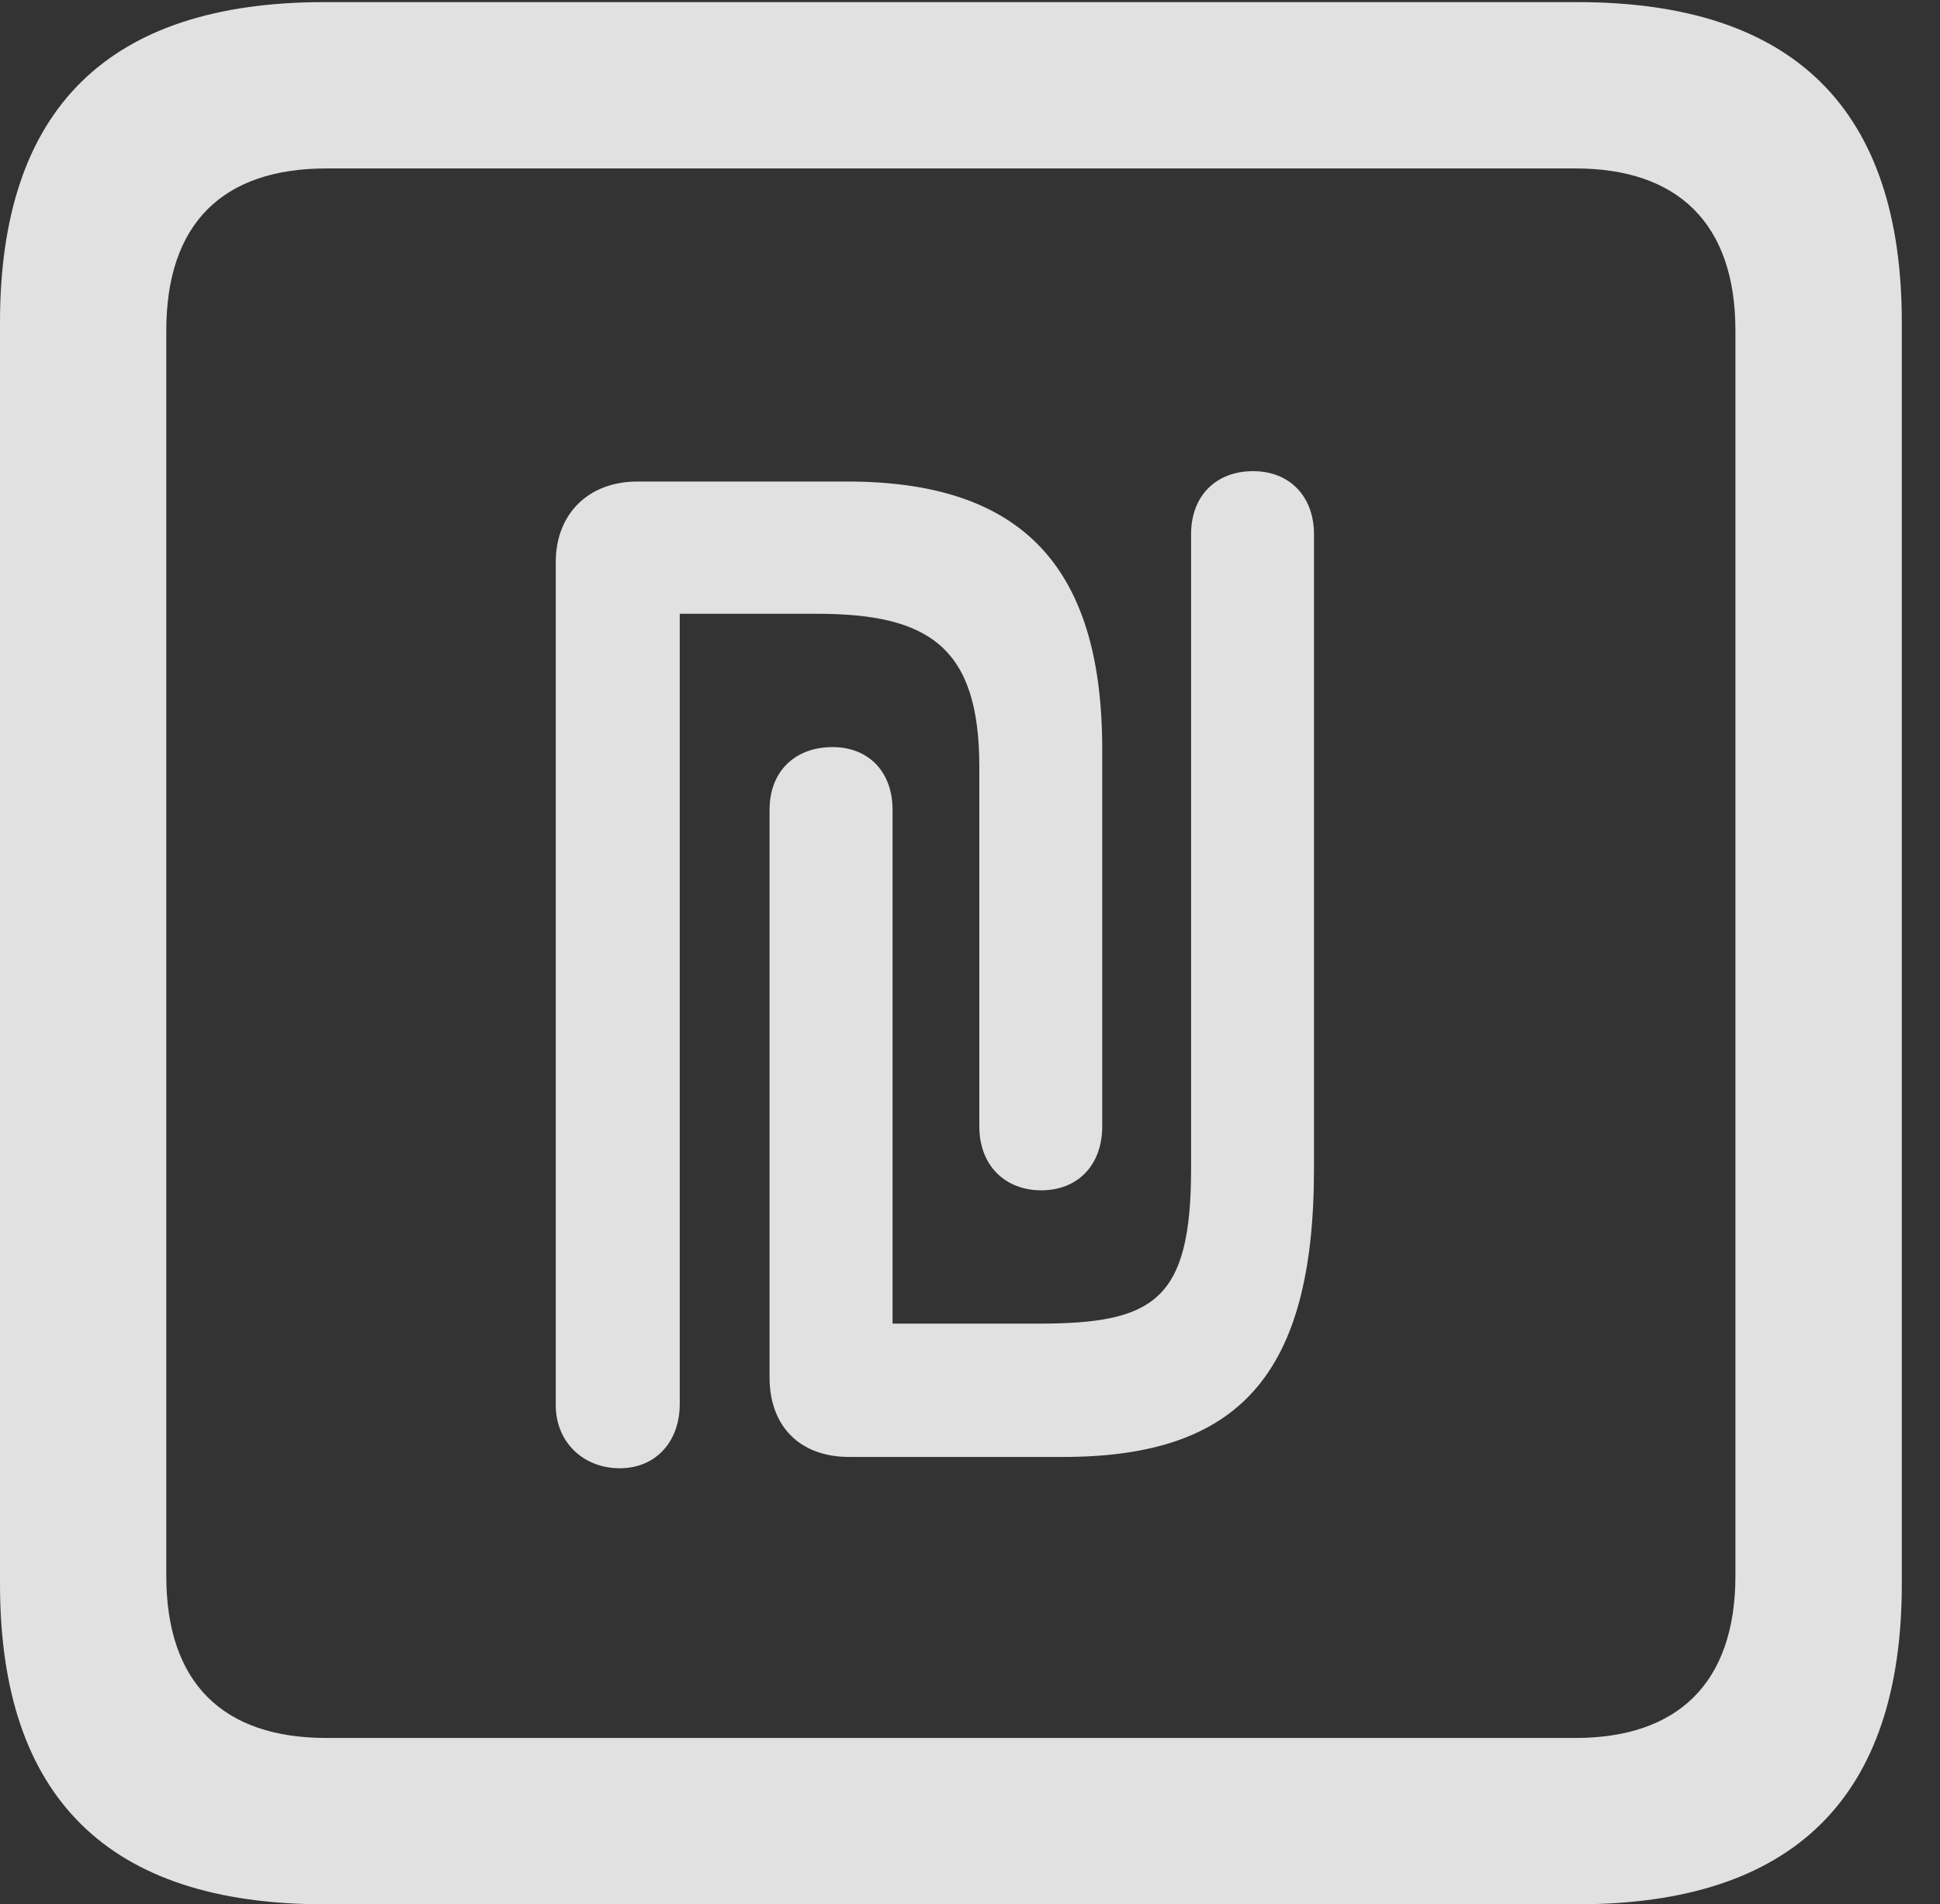 <?xml version="1.0" encoding="UTF-8"?>
<!--Generator: Apple Native CoreSVG 232.5-->
<!DOCTYPE svg
PUBLIC "-//W3C//DTD SVG 1.1//EN"
       "http://www.w3.org/Graphics/SVG/1.1/DTD/svg11.dtd">
<svg version="1.1" xmlns="http://www.w3.org/2000/svg" xmlns:xlink="http://www.w3.org/1999/xlink" width="18.34" height="17.998">
 <rect width="100%" height="100%" fill="#333333" stroke="none"/>
 <g>
  <rect height="17.998" opacity="0" width="18.34" x="0" y="0"/>
  <path d="M3.066 17.998L14.912 17.998C16.963 17.998 17.979 16.982 17.979 14.971L17.979 3.047C17.979 1.035 16.963 0.02 14.912 0.02L3.066 0.02C1.025 0.02 0 1.025 0 3.047L0 14.971C0 16.992 1.025 17.998 3.066 17.998ZM3.086 16.426C2.109 16.426 1.572 15.908 1.572 14.893L1.572 3.125C1.572 2.109 2.109 1.592 3.086 1.592L14.893 1.592C15.859 1.592 16.406 2.109 16.406 3.125L16.406 14.893C16.406 15.908 15.859 16.426 14.893 16.426Z" fill="#ffffff" fill-opacity="0.85"/>
  <path d="M5.254 13.281C5.254 13.633 5.518 13.877 5.859 13.877C6.201 13.877 6.426 13.623 6.426 13.271L6.426 5.801L7.725 5.801C8.789 5.801 9.258 6.123 9.258 7.246L9.258 10.645C9.258 11.016 9.502 11.25 9.844 11.25C10.185 11.25 10.42 11.016 10.42 10.645L10.42 7.08C10.42 5.322 9.629 4.551 8.008 4.551L6.025 4.551C5.566 4.551 5.254 4.854 5.254 5.312ZM7.275 13.018C7.275 13.477 7.559 13.77 8.027 13.77L10.049 13.77C11.709 13.77 12.422 12.998 12.422 11.045L12.422 5.049C12.422 4.697 12.197 4.453 11.846 4.453C11.494 4.453 11.26 4.688 11.26 5.049L11.26 11.045C11.26 12.295 10.908 12.51 9.814 12.51L8.438 12.51L8.438 7.656C8.438 7.285 8.203 7.061 7.871 7.061C7.52 7.061 7.275 7.285 7.275 7.656Z" fill="#ffffff" fill-opacity="0.85"/>
 </g>
</svg>
